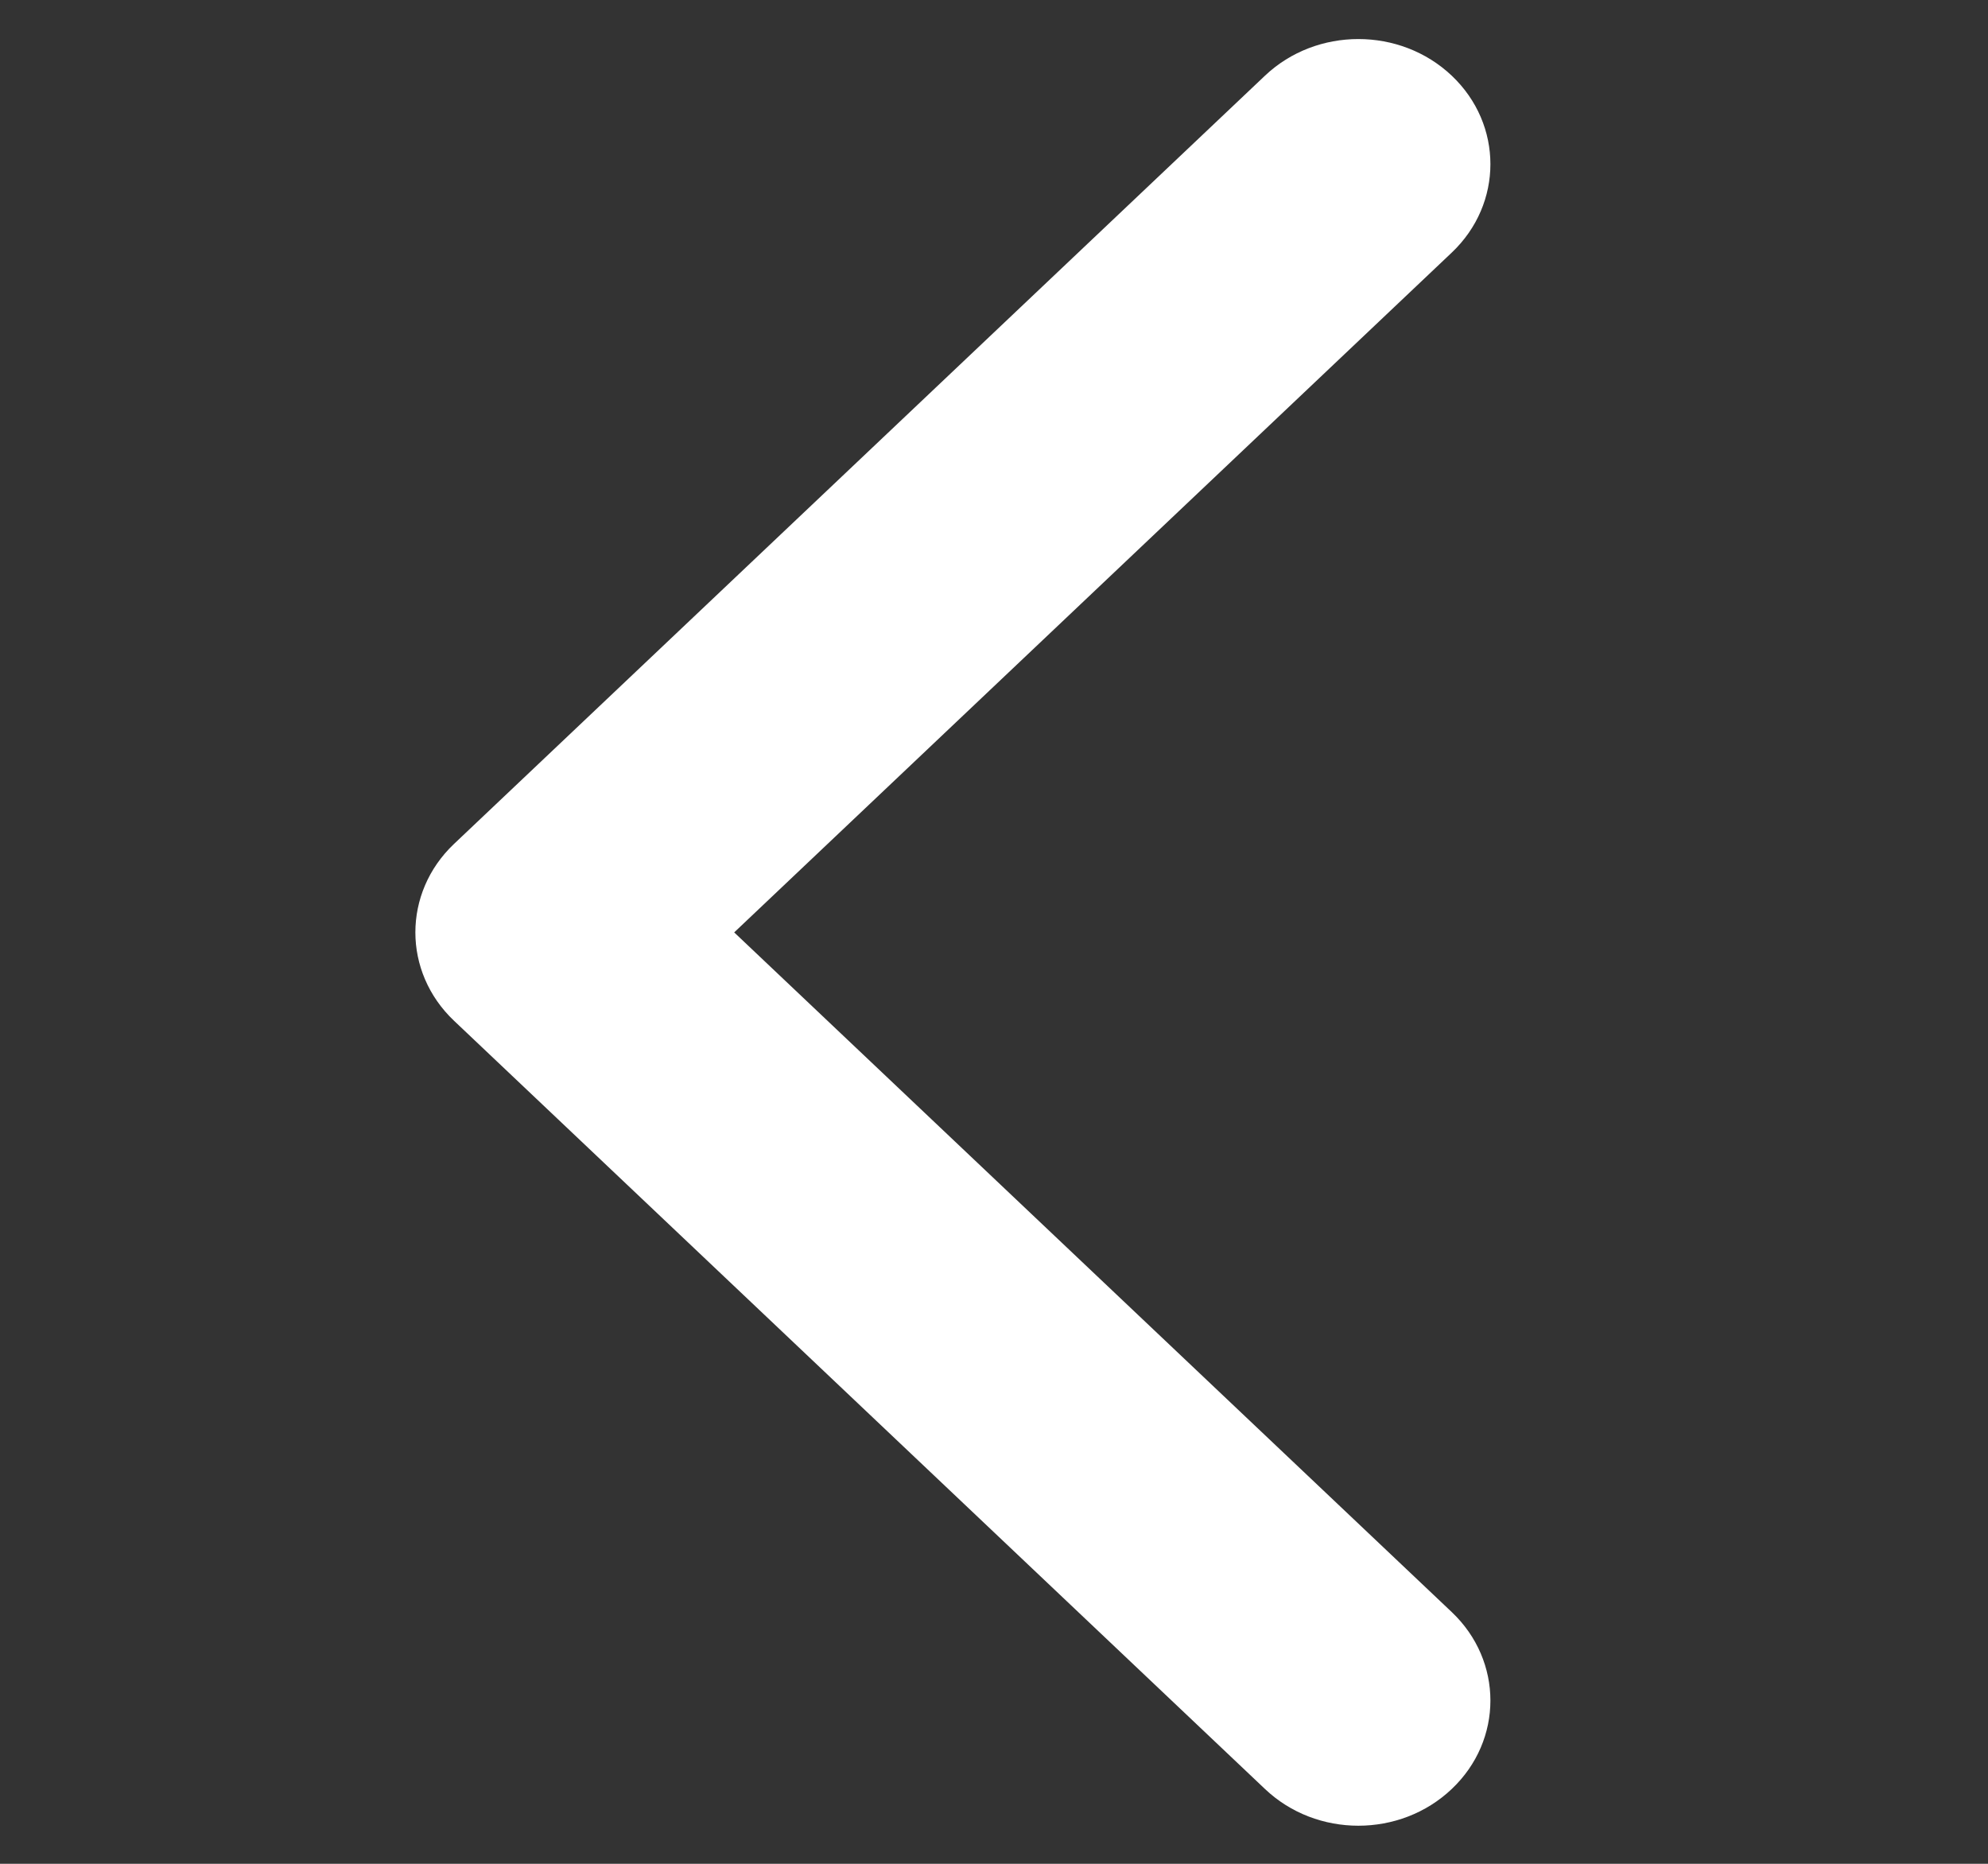 <svg width="16" height="15" viewBox="0 0 16 15" fill="none" xmlns="http://www.w3.org/2000/svg">
<rect x="0" y="0" width="16" height="15" fill="#333333" stroke="none"/>
<g id="Icon/arrow-down-sign-to-navigate">
<path id="Path" fill-rule="evenodd" clip-rule="evenodd" d="M3.343 7.504C3.343 7.246 3.447 6.988 3.654 6.792L10.181 0.609C10.596 0.216 11.269 0.216 11.684 0.609C12.099 1.002 12.099 1.64 11.684 2.033L5.909 7.504L11.684 12.974C12.099 13.367 12.099 14.005 11.684 14.398C11.269 14.792 10.596 14.792 10.181 14.398L3.654 8.215C3.447 8.019 3.343 7.761 3.343 7.504Z" fill="white"/>
</g>
</svg>
